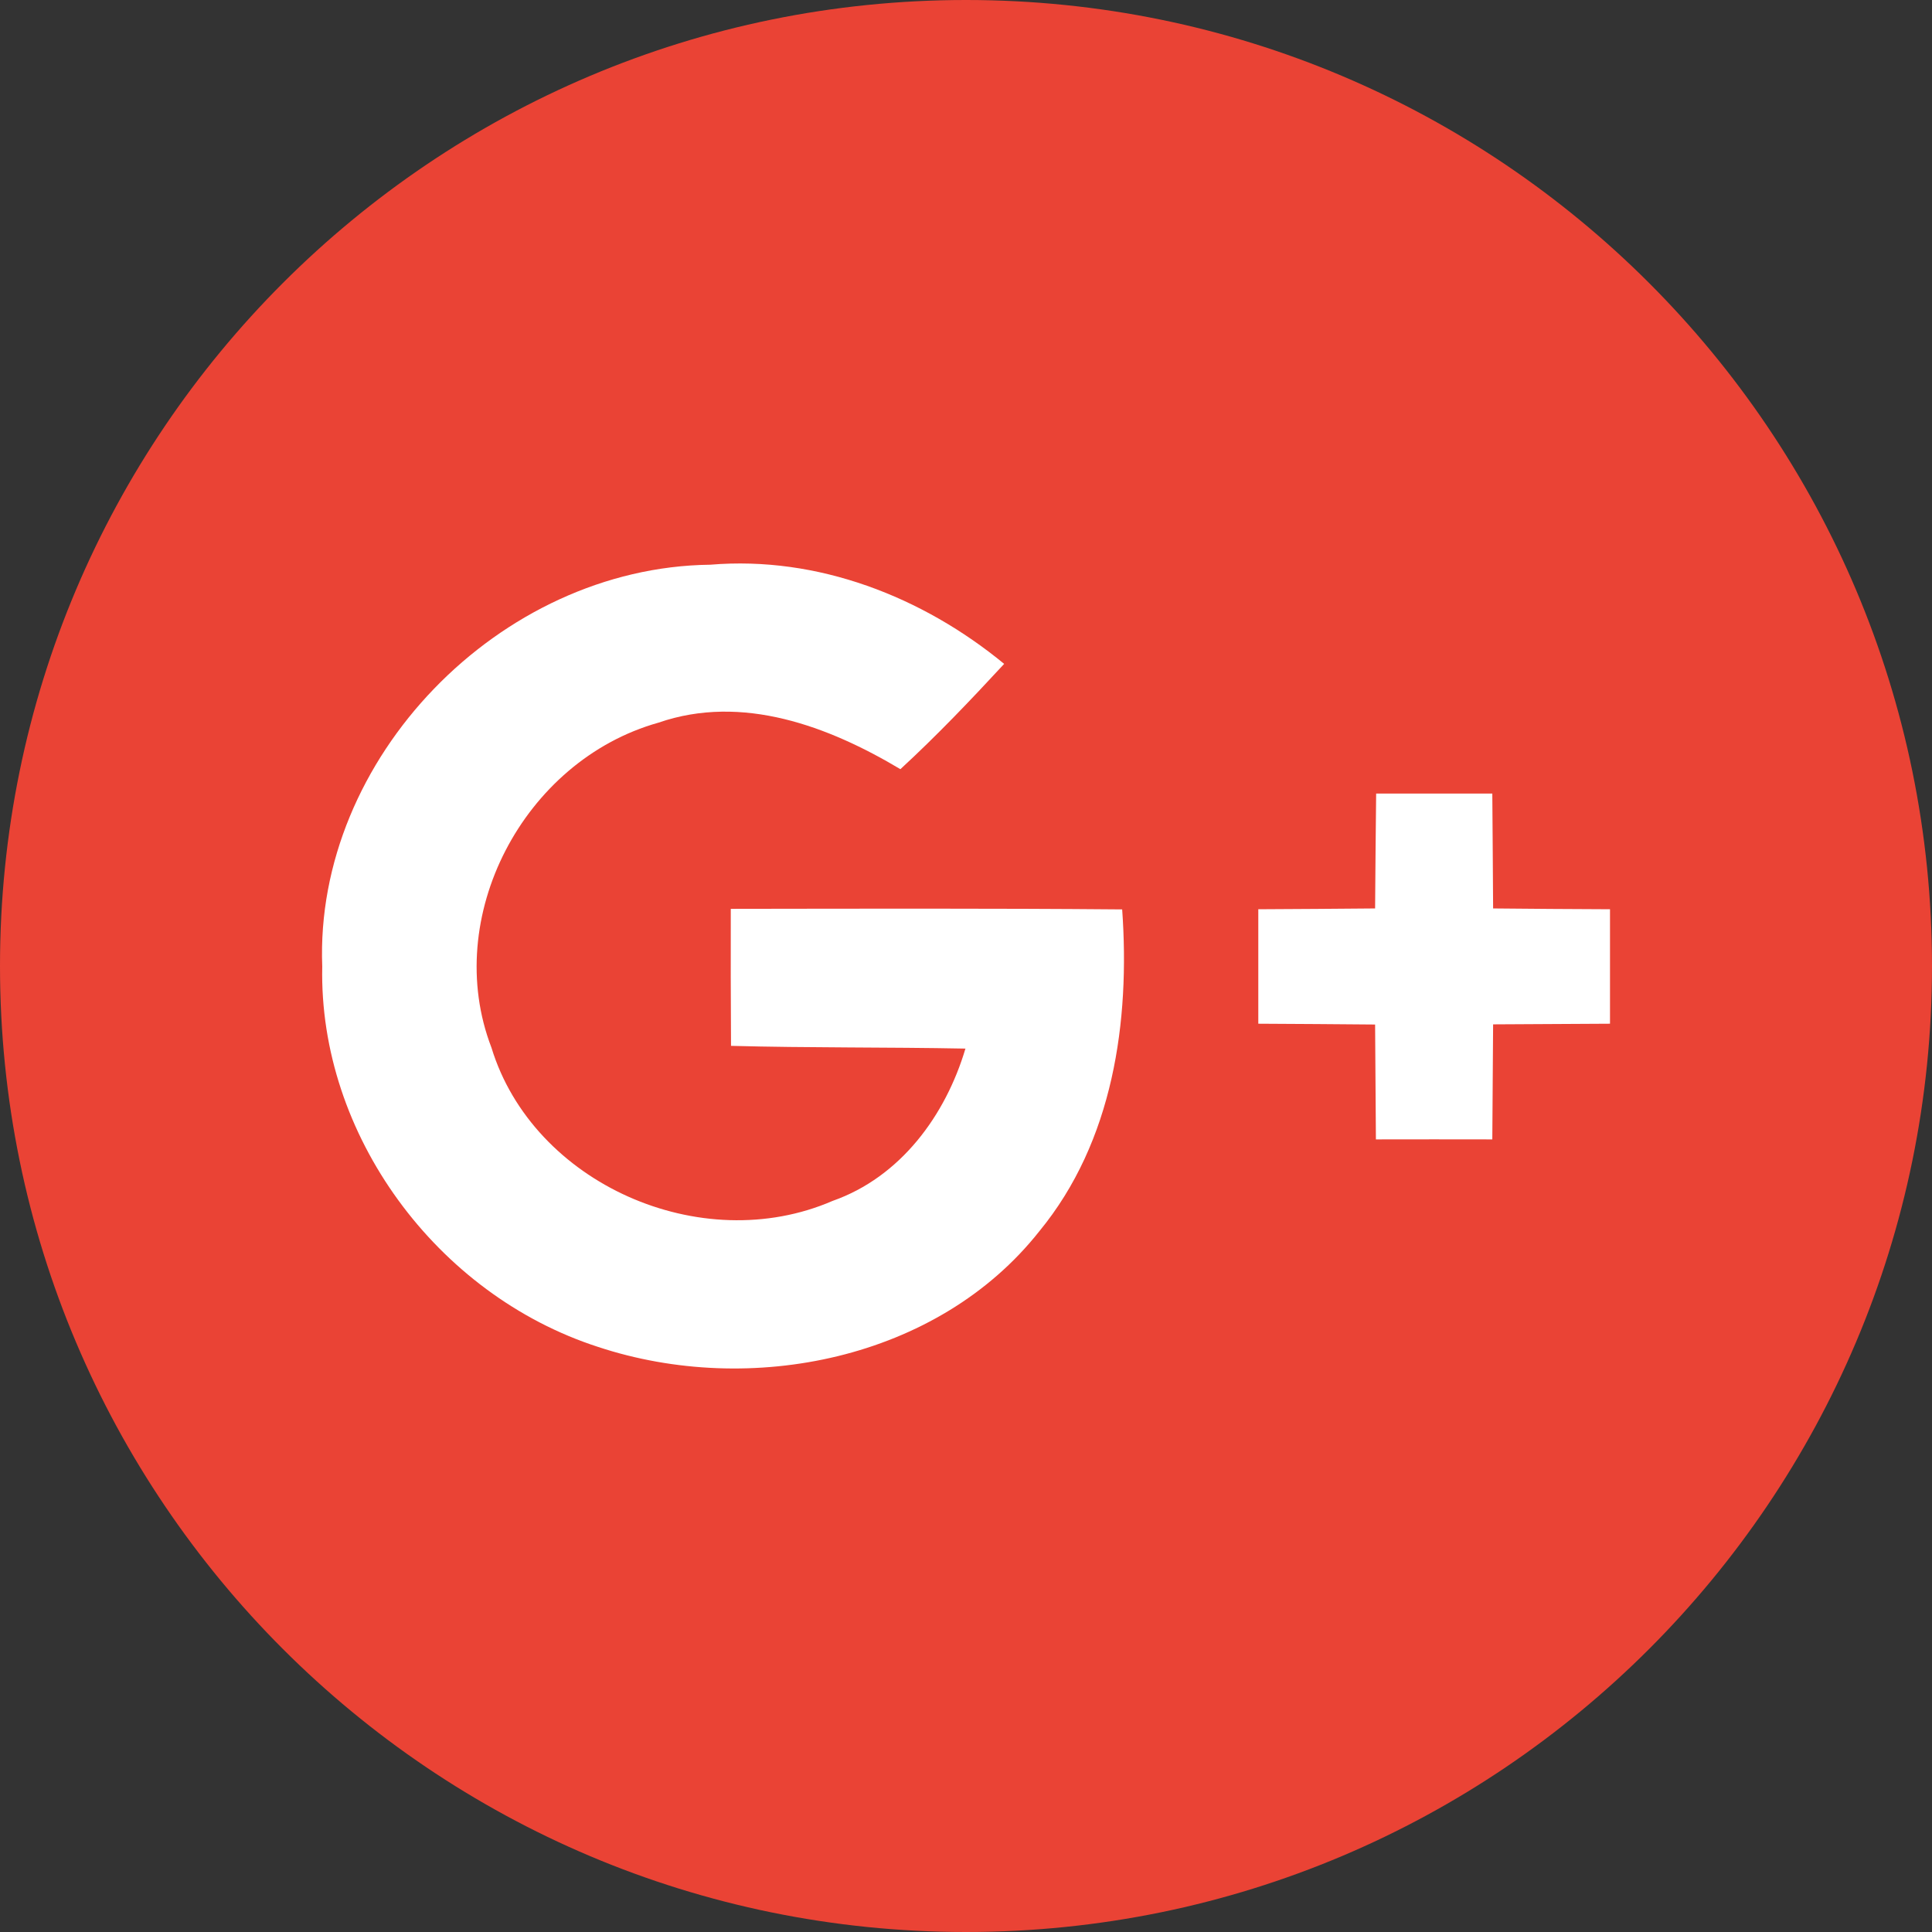 <svg data-token-name="googleplus_colored" width="24" height="24" viewBox="0 0 24 24" fill="none" xmlns="http://www.w3.org/2000/svg">
<rect x="0" y="0" width="24" height="24" fill="#333333" stroke="none"/>
<path d="M0 12C0 5.373 5.373 0 12 0C18.627 0 24 5.373 24 12C24 18.627 18.627 24 12 24C5.373 24 0 18.627 0 12Z" fill="#EA4335"/>
<path d="M17.095 9.858C17.575 9.858 18.056 9.858 18.538 9.858C18.541 10.333 18.546 10.81 18.548 11.285C19.031 11.29 19.517 11.293 20 11.295C20 11.77 20 12.242 20 12.717C19.517 12.72 19.031 12.722 18.548 12.725C18.544 13.202 18.541 13.677 18.538 14.154C18.056 14.152 17.572 14.154 17.092 14.154C17.087 13.677 17.087 13.202 17.082 12.727C16.599 12.722 16.114 12.72 15.631 12.717C15.631 12.242 15.631 11.77 15.631 11.295C16.114 11.292 16.597 11.29 17.082 11.285C17.085 10.81 17.09 10.333 17.095 9.858Z" fill="white"/>
<path d="M4.003 12.006C3.904 9.429 6.199 7.046 8.823 7.015C10.161 6.903 11.462 7.414 12.474 8.247C12.059 8.696 11.636 9.14 11.185 9.555C10.294 9.023 9.221 8.617 8.18 8.977C6.501 9.448 5.483 11.398 6.105 13.014C6.62 14.701 8.707 15.627 10.343 14.918C11.19 14.62 11.748 13.851 11.993 13.026C11.022 13.007 10.051 13.018 9.081 12.992C9.078 12.424 9.076 11.858 9.078 11.29C10.697 11.288 12.318 11.283 13.94 11.297C14.039 12.689 13.83 14.178 12.91 15.296C11.651 16.89 9.323 17.358 7.43 16.732C5.421 16.083 3.959 14.092 4.003 12.006Z" fill="white"/>
</svg>
